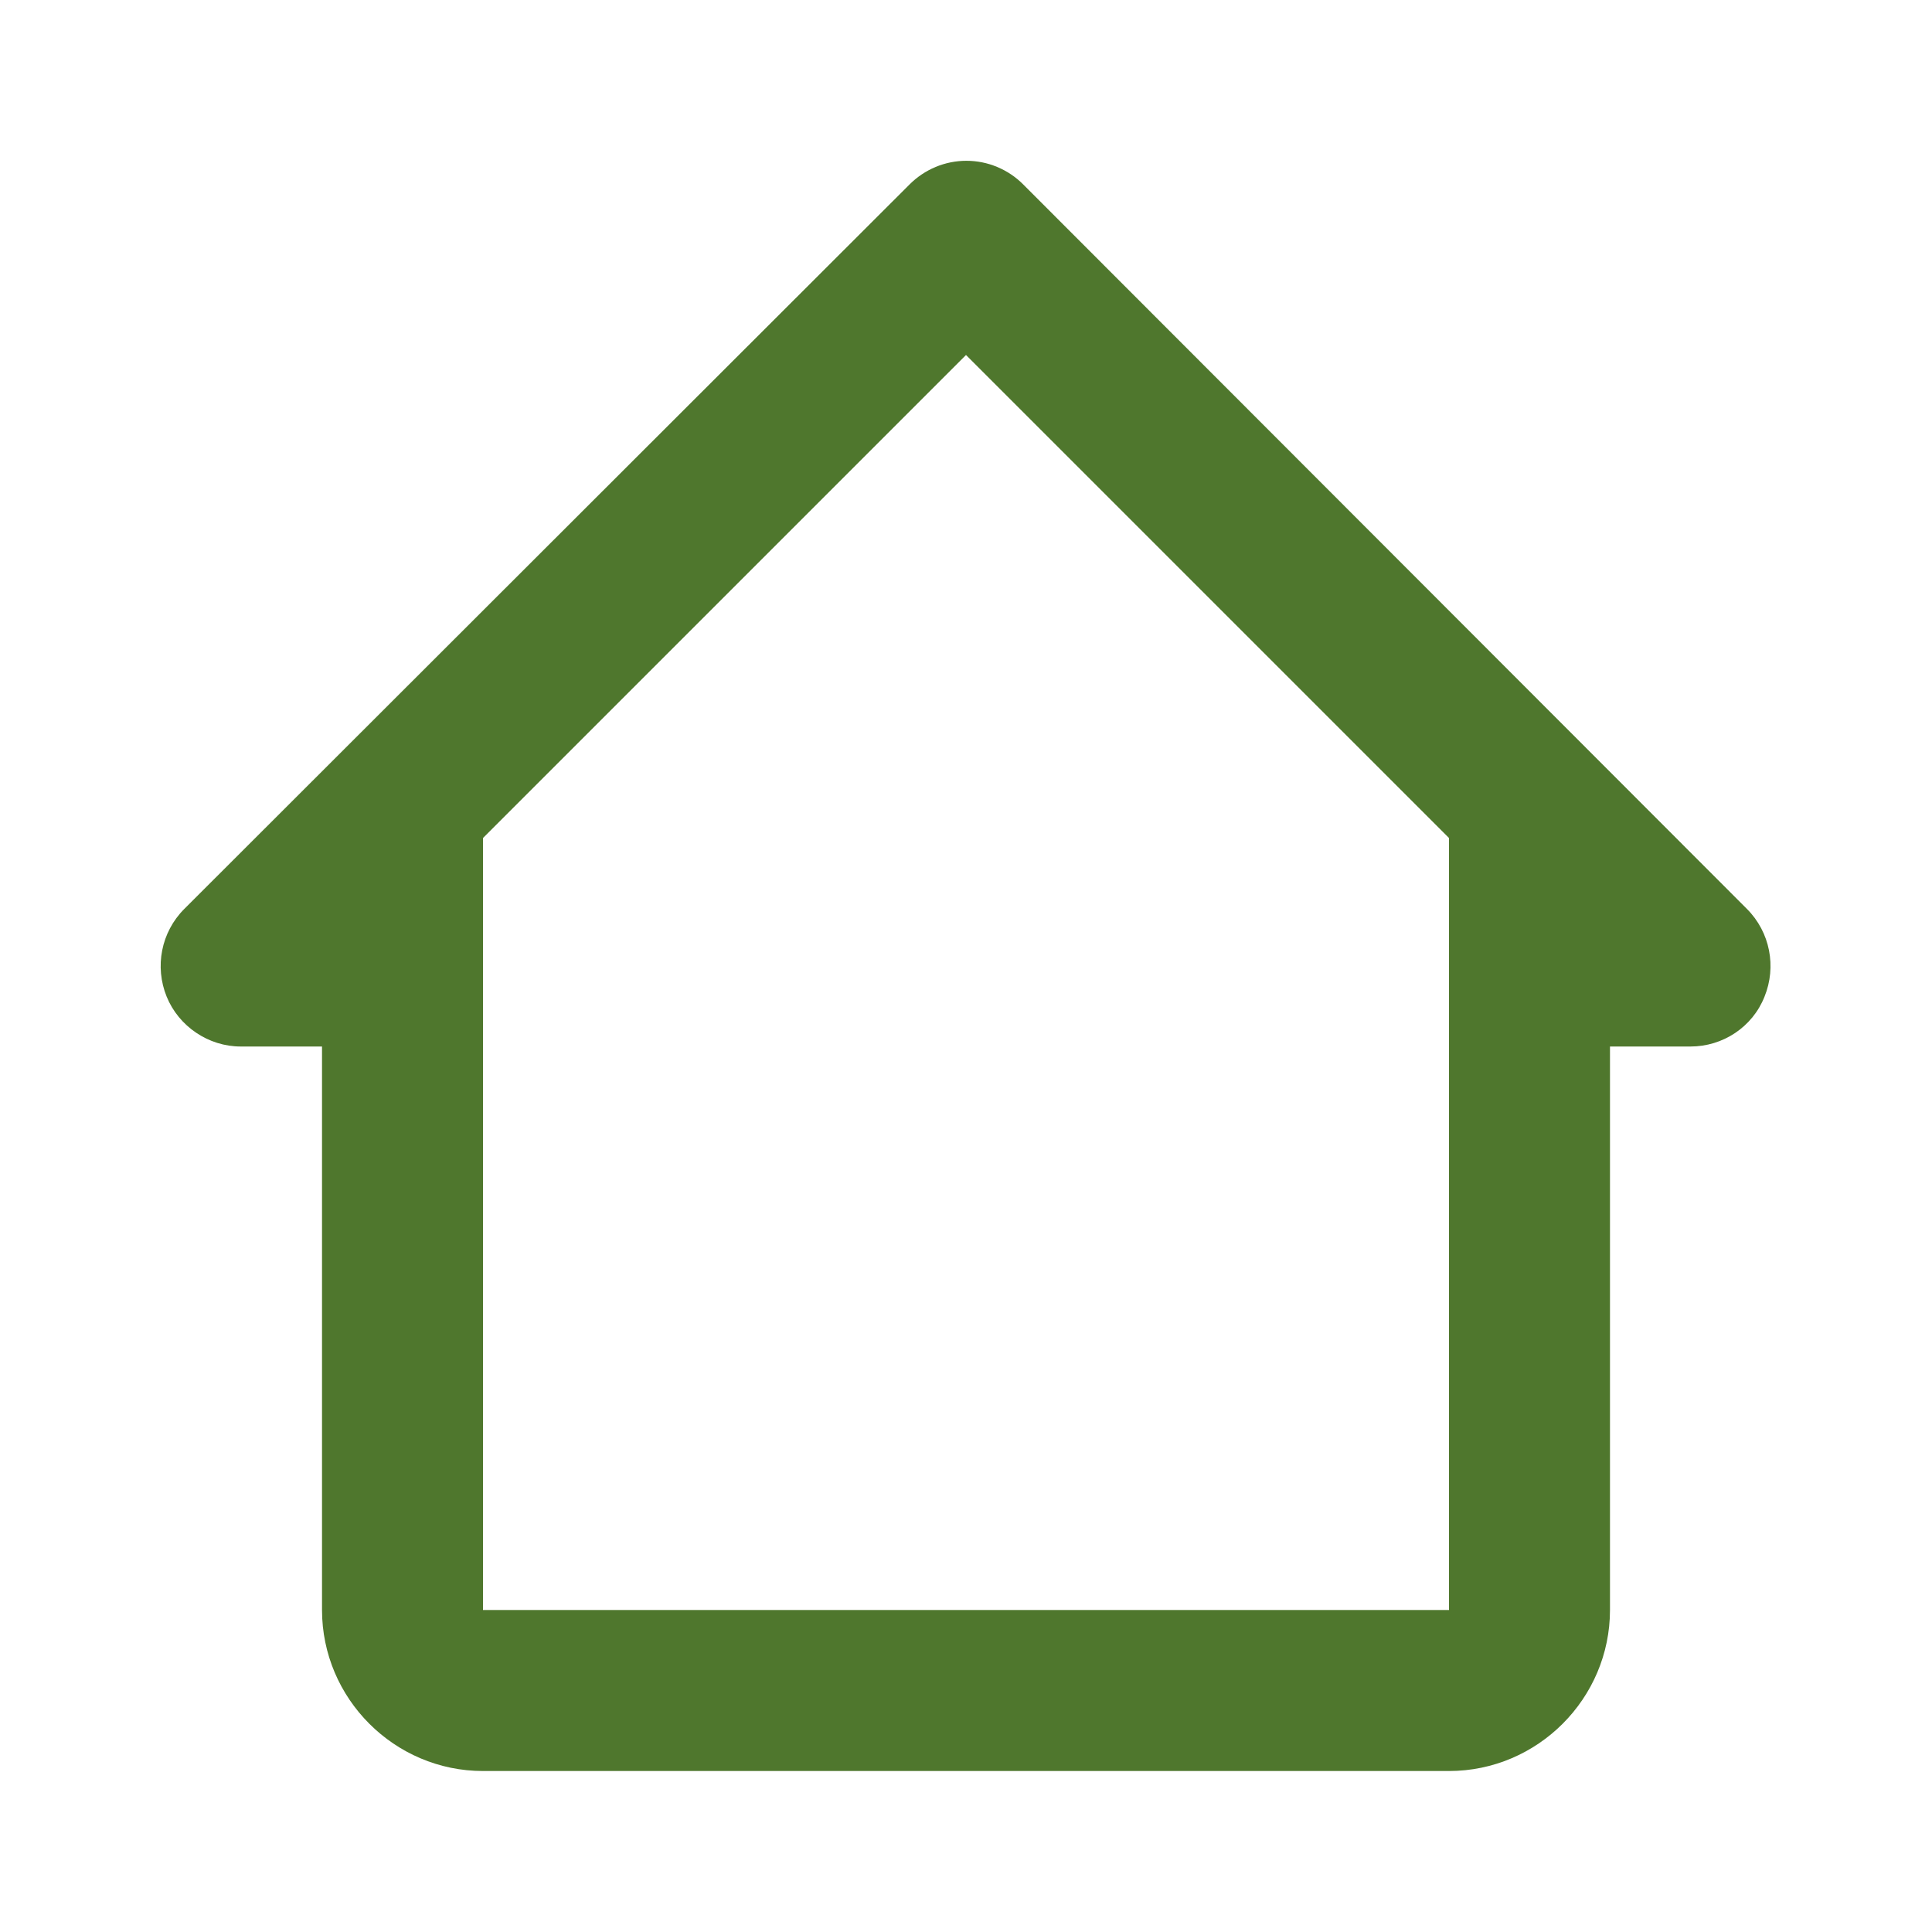 <svg width="40" height="40" viewBox="0 0 40 40" fill="none" xmlns="http://www.w3.org/2000/svg">
<path d="M5 21.667H6.667V33.333C6.667 35.167 8.167 36.667 10 36.667H30C31.833 36.667 33.333 35.167 33.333 33.333V21.667H35C35.667 21.667 36.283 21.267 36.533 20.633C36.783 20.017 36.65 19.3 36.167 18.817L21.183 3.817C21.029 3.662 20.846 3.54 20.644 3.456C20.443 3.372 20.227 3.329 20.008 3.329C19.79 3.329 19.574 3.372 19.372 3.456C19.171 3.54 18.988 3.662 18.833 3.817L3.817 18.817C3.333 19.3 3.2 20.017 3.45 20.633C3.7 21.25 4.317 21.667 4.983 21.667H5ZM20 7.35L30 17.35V33.333H10V17.35L20 7.35Z" fill="#4F772D"/>
</svg>
